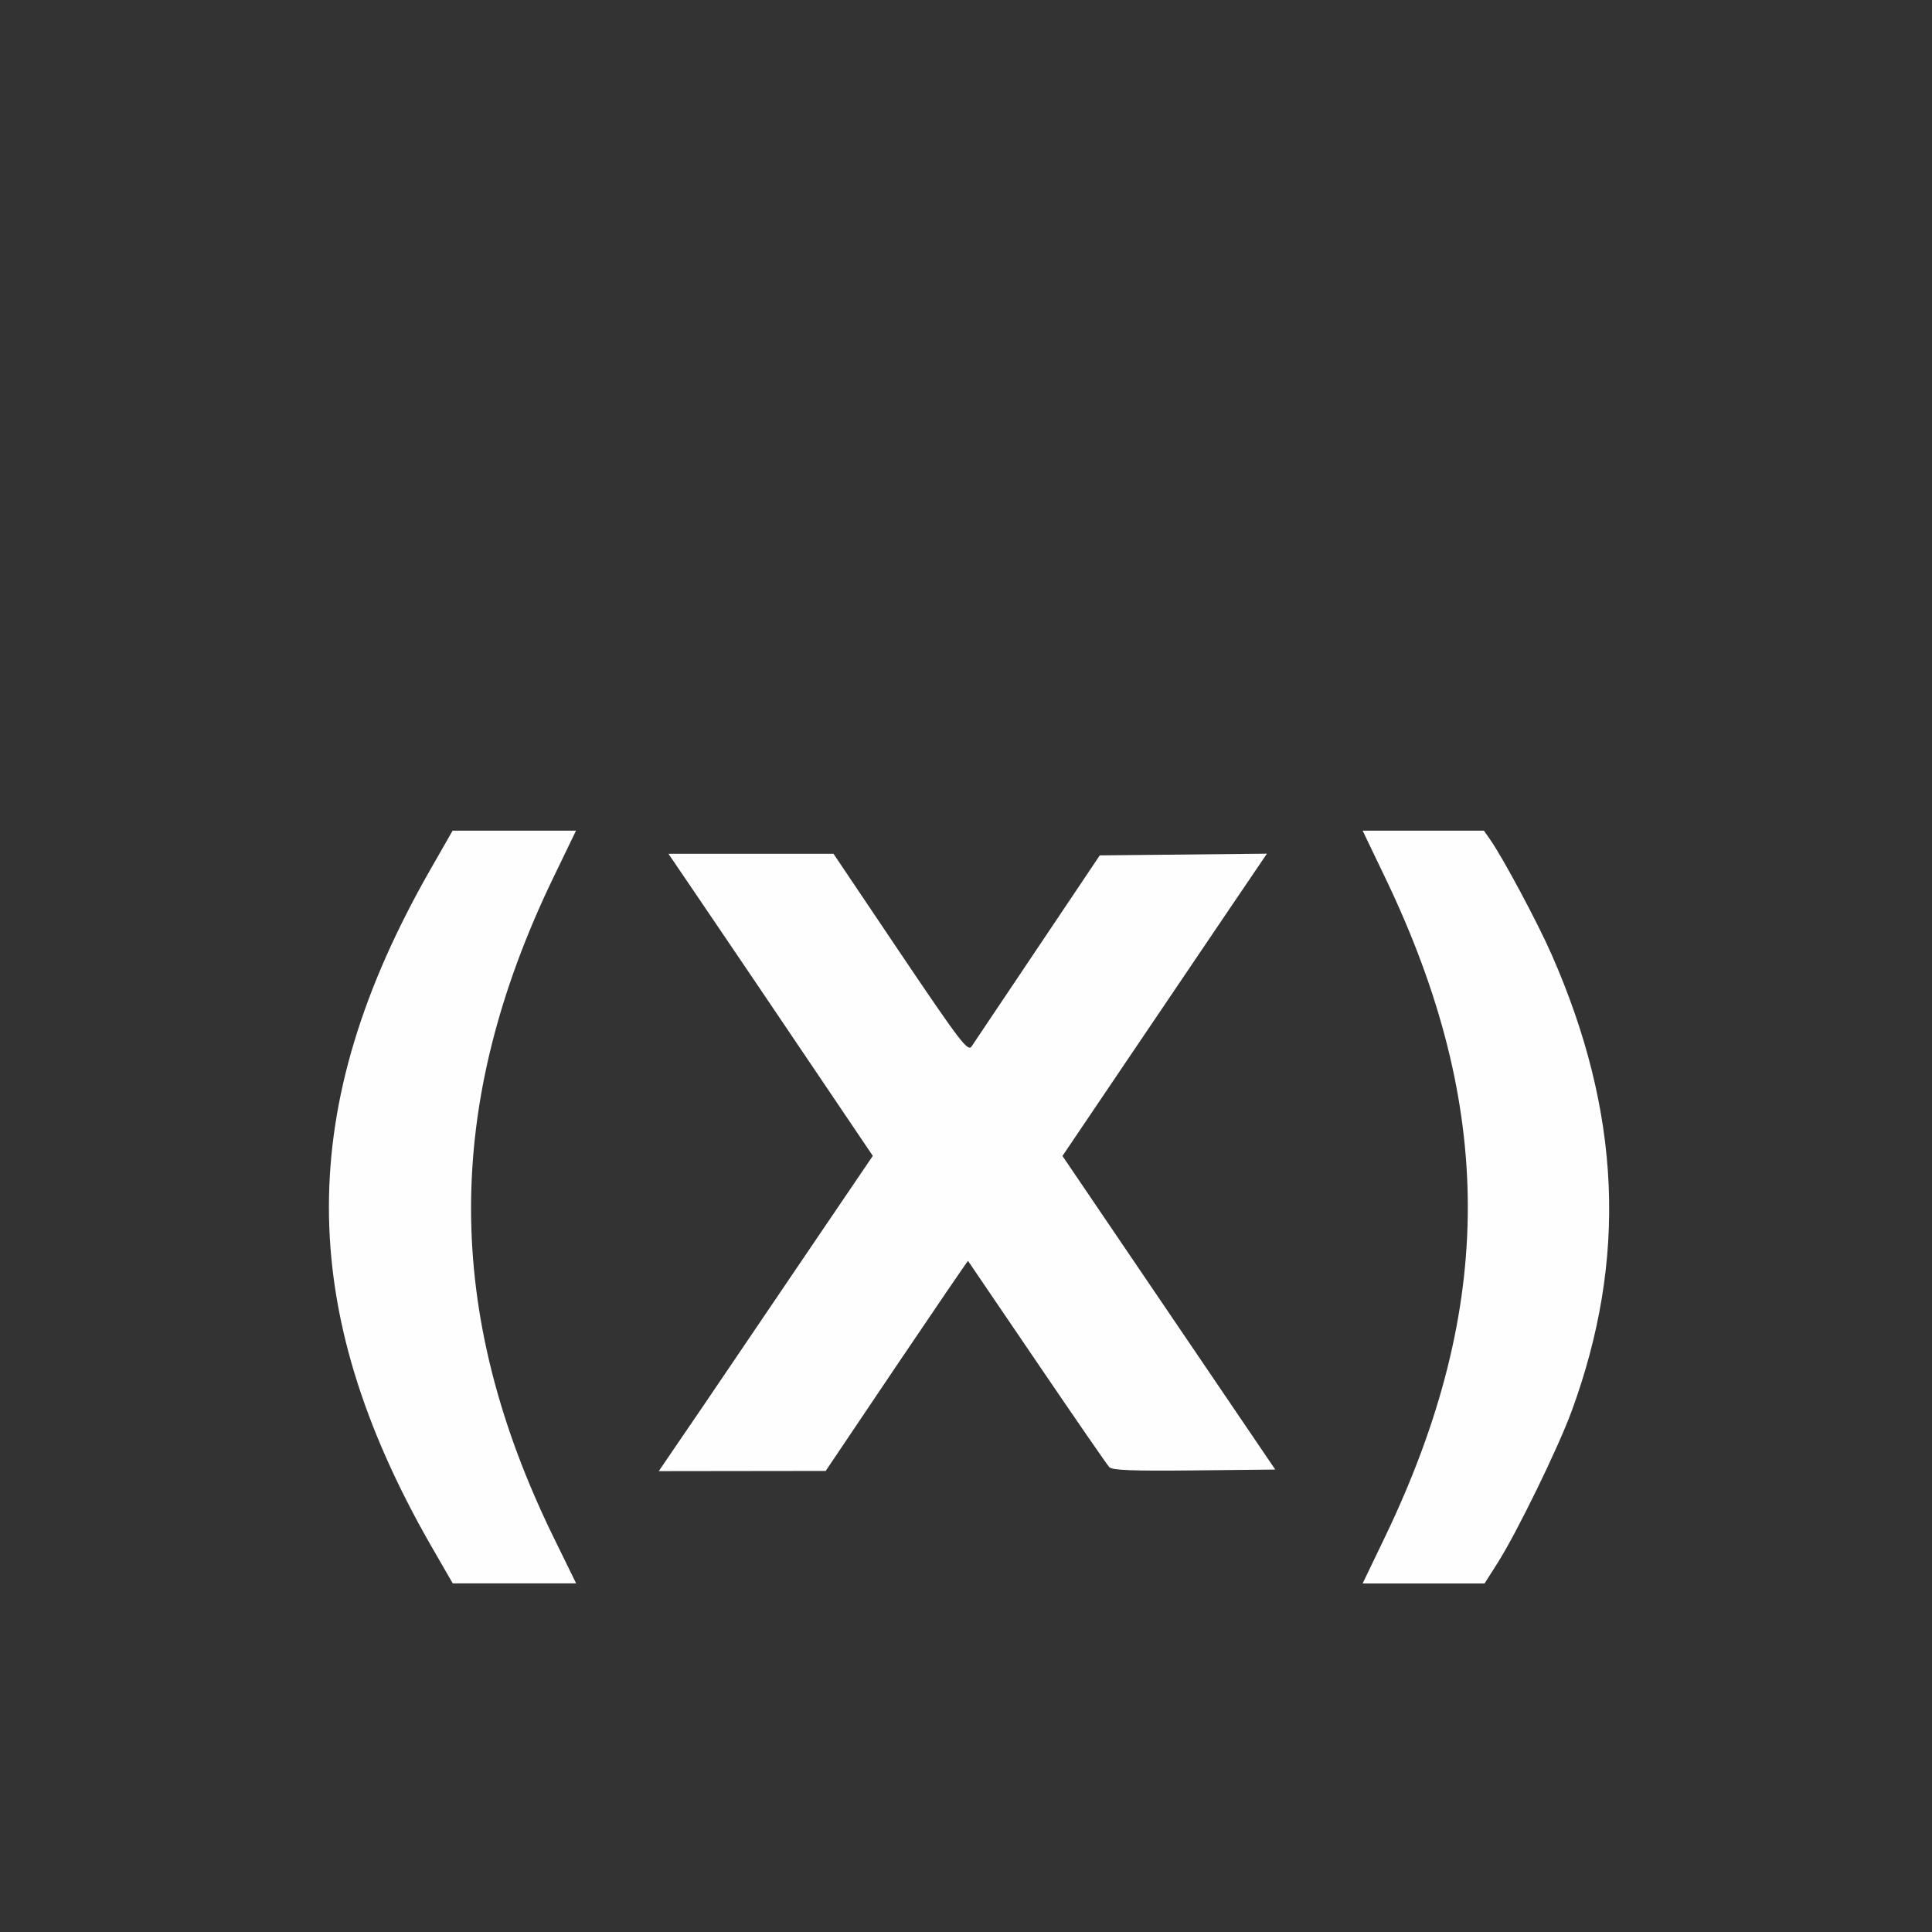 <?xml version="1.0" encoding="UTF-8" standalone="no"?>
<!-- Created with Inkscape (http://www.inkscape.org/) -->

<svg
   version="1.1"
   id="svg2"
   width="1600"
   height="1600"
   viewBox="0 0 1600 1600"
   sodipodi:docname="node_value.svg"
   inkscape:version="1.2.2 (732a01da63, 2022-12-09)"
   xmlns:inkscape="http://www.inkscape.org/namespaces/inkscape"
   xmlns:sodipodi="http://sodipodi.sourceforge.net/DTD/sodipodi-0.dtd"
   xmlns="http://www.w3.org/2000/svg"
   xmlns:svg="http://www.w3.org/2000/svg"
   xmlns:rdf="http://www.w3.org/1999/02/22-rdf-syntax-ns#"
   xmlns:cc="http://creativecommons.org/ns#"
   xmlns:dc="http://purl.org/dc/elements/1.1/">
  <rect x="0" y="0" width="1600" height="1600" fill="#333333" stroke="none"/>
  <defs
     id="defs6" />
  <sodipodi:namedview
     pagecolor="#808080"
     bordercolor="#666666"
     borderopacity="1"
     objecttolerance="10"
     gridtolerance="10"
     guidetolerance="10"
     inkscape:pageopacity="0"
     inkscape:pageshadow="2"
     inkscape:window-width="1993"
     inkscape:window-height="1009"
     id="namedview4"
     showgrid="false"
     inkscape:zoom="0.5"
     inkscape:cx="9"
     inkscape:cy="8"
     inkscape:window-x="-8"
     inkscape:window-y="-8"
     inkscape:window-maximized="1"
     inkscape:current-layer="NODE_VALUE"
     inkscape:showpageshadow="0"
     inkscape:pagecheckerboard="true"
     inkscape:deskcolor="#d1d1d1" />
  <g
     id="NODE_VALUE"
     transform="matrix(87.5,0,0,87.5,100,100)"
     style="stroke-width:0.011">
    <path
       style="fill:none;stroke-width:0"
       d="M 0,8 V 0 h 8 8 v 8 8 H 8 0 Z m 4.095,5.404 C 3.056,11.277 3.056,9.317 4.094,7.164 L 4.309,6.719 3.725,6.719 3.141,6.719 2.931,7.086 c -1.281,2.24 -1.281,4.151 -4.4e-6,6.391 l 0.21,0.367 0.584,3.1e-5 0.584,3.1e-5 -0.215,-0.439 z m 8.937,0.244 C 13.212,13.366 13.603,12.565 13.732,12.213 14.261,10.771 14.201,9.387 13.543,7.891 13.41,7.589 13.084,6.979 12.962,6.805 L 12.902,6.719 H 12.328 11.754 l 0.214,0.445 c 1.042,2.172 1.042,4.063 0,6.234 l -0.214,0.445 h 0.577 0.577 z M 7.343,11.782 c 0.369,-0.548 0.673,-0.994 0.676,-0.991 0.002,0.003 0.296,0.435 0.652,0.959 0.356,0.524 0.665,0.971 0.685,0.993 0.029,0.03 0.217,0.038 0.805,0.031 l 0.767,-0.008 L 9.92,11.282 8.913,9.797 9.462,8.985 C 9.764,8.538 10.199,7.894 10.43,7.554 l 0.419,-0.618 -0.791,0.008 -0.791,0.008 -0.587,0.875 C 8.356,8.309 8.074,8.729 8.053,8.761 8.018,8.814 7.946,8.72 7.38,7.879 L 6.747,6.938 H 5.965 5.184 l 0.387,0.57 c 0.213,0.314 0.648,0.957 0.967,1.43 l 0.58,0.859 -0.583,0.859 c -0.32,0.473 -0.776,1.144 -1.013,1.492 l -0.43,0.633 0.79,-0.001 0.79,-0.001 z"
       id="path821"
       inkscape:connector-curvature="0" />
    <path
       style="fill:#fefefe;stroke-width:0"
       d="M 2.931,13.477 C 1.65,11.237 1.65,9.326 2.931,7.086 L 3.141,6.719 3.725,6.719 4.309,6.719 4.094,7.164 C 3.056,9.317 3.056,11.277 4.095,13.404 l 0.215,0.439 -0.584,-3.2e-5 -0.584,-3.2e-5 z m 9.037,-0.078 c 1.042,-2.172 1.042,-4.063 0,-6.234 L 11.754,6.719 h 0.574 0.574 l 0.06,0.086 c 0.122,0.175 0.448,0.784 0.581,1.087 0.658,1.496 0.718,2.88 0.189,4.322 -0.129,0.351 -0.52,1.152 -0.7,1.435 l -0.124,0.195 h -0.577 -0.577 z m -6.445,-1.25 C 5.759,11.8 6.215,11.129 6.535,10.656 L 7.118,9.797 6.538,8.938 C 6.219,8.465 5.784,7.821 5.571,7.508 L 5.184,6.938 h 0.781 0.781 l 0.633,0.941 C 7.946,8.72 8.018,8.814 8.053,8.761 8.074,8.729 8.356,8.309 8.679,7.828 l 0.587,-0.875 0.791,-0.008 0.791,-0.008 -0.419,0.618 C 10.199,7.894 9.764,8.538 9.462,8.985 l -0.549,0.813 1.007,1.484 1.007,1.484 -0.767,0.008 C 9.573,12.78 9.385,12.773 9.356,12.743 9.335,12.721 9.027,12.274 8.671,11.75 8.314,11.226 8.021,10.794 8.019,10.791 c -0.002,-0.003 -0.306,0.443 -0.676,0.991 l -0.671,0.997 -0.79,0.001 -0.79,0.001 z"
       id="path819"
       inkscape:connector-curvature="0" />
  </g>
</svg>
